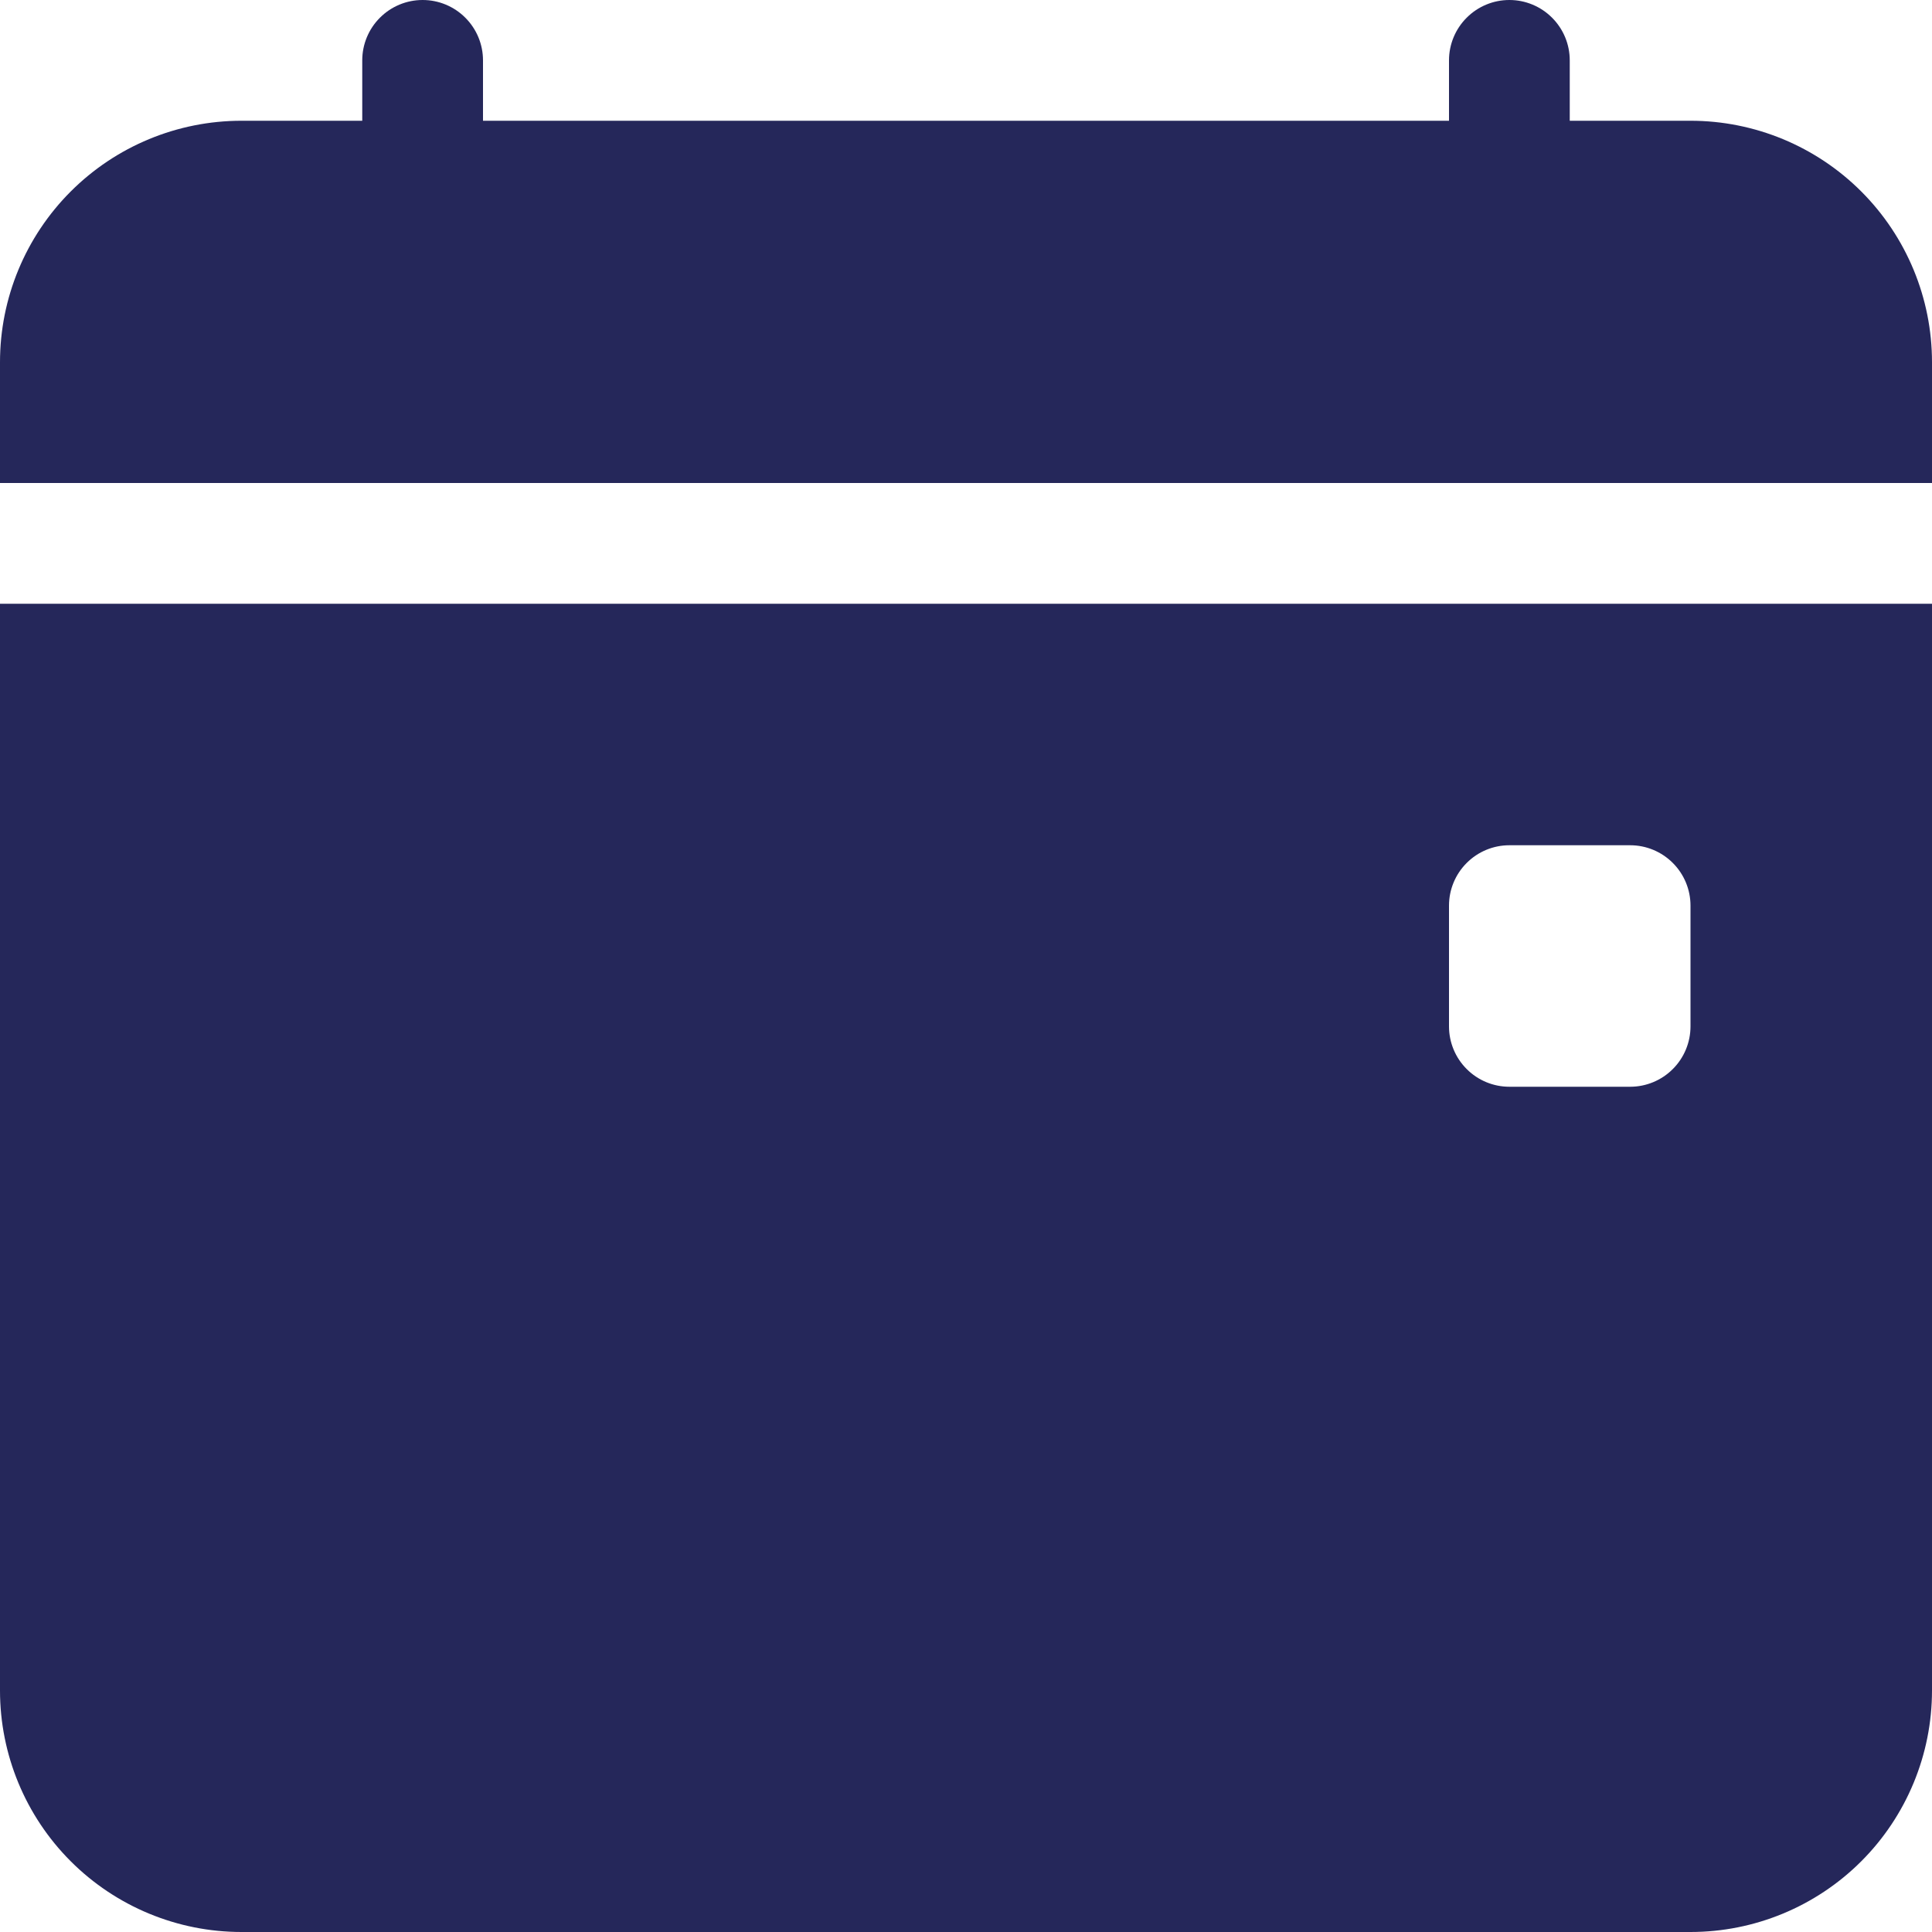 <svg width="56" height="56" viewBox="0 0 56 56" fill="none" xmlns="http://www.w3.org/2000/svg">
<g clip-path="url(#clip0_62_30)">
<path d="M14 1.75C14 1.286 13.816 0.841 13.487 0.513C13.159 0.184 12.714 0 12.25 0C11.786 0 11.341 0.184 11.013 0.513C10.684 0.841 10.5 1.286 10.5 1.75V3.5H7C5.143 3.5 3.363 4.237 2.05 5.55C0.737 6.863 0 8.643 0 10.5L0 14H56V10.5C56 8.643 55.263 6.863 53.95 5.55C52.637 4.237 50.856 3.5 49 3.5H45.5V1.75C45.5 1.286 45.316 0.841 44.987 0.513C44.659 0.184 44.214 0 43.75 0C43.286 0 42.841 0.184 42.513 0.513C42.184 0.841 42 1.286 42 1.75V3.5H14V1.75ZM56 49V17.5H0V49C0 50.856 0.737 52.637 2.05 53.95C3.363 55.263 5.143 56 7 56H49C50.856 56 52.637 55.263 53.95 53.95C55.263 52.637 56 50.856 56 49ZM43.75 24.5H47.25C47.714 24.5 48.159 24.684 48.487 25.013C48.816 25.341 49 25.786 49 26.25V29.75C49 30.214 48.816 30.659 48.487 30.987C48.159 31.316 47.714 31.5 47.25 31.5H43.75C43.286 31.5 42.841 31.316 42.513 30.987C42.184 30.659 42 30.214 42 29.75V26.25C42 25.786 42.184 25.341 42.513 25.013C42.841 24.684 43.286 24.5 43.75 24.5Z" fill="#25275A"/>
</g>
<defs>
<clipPath id="clip0_62_30">
<rect width="56" height="56" fill="white"/>
</clipPath>
</defs>
</svg>
